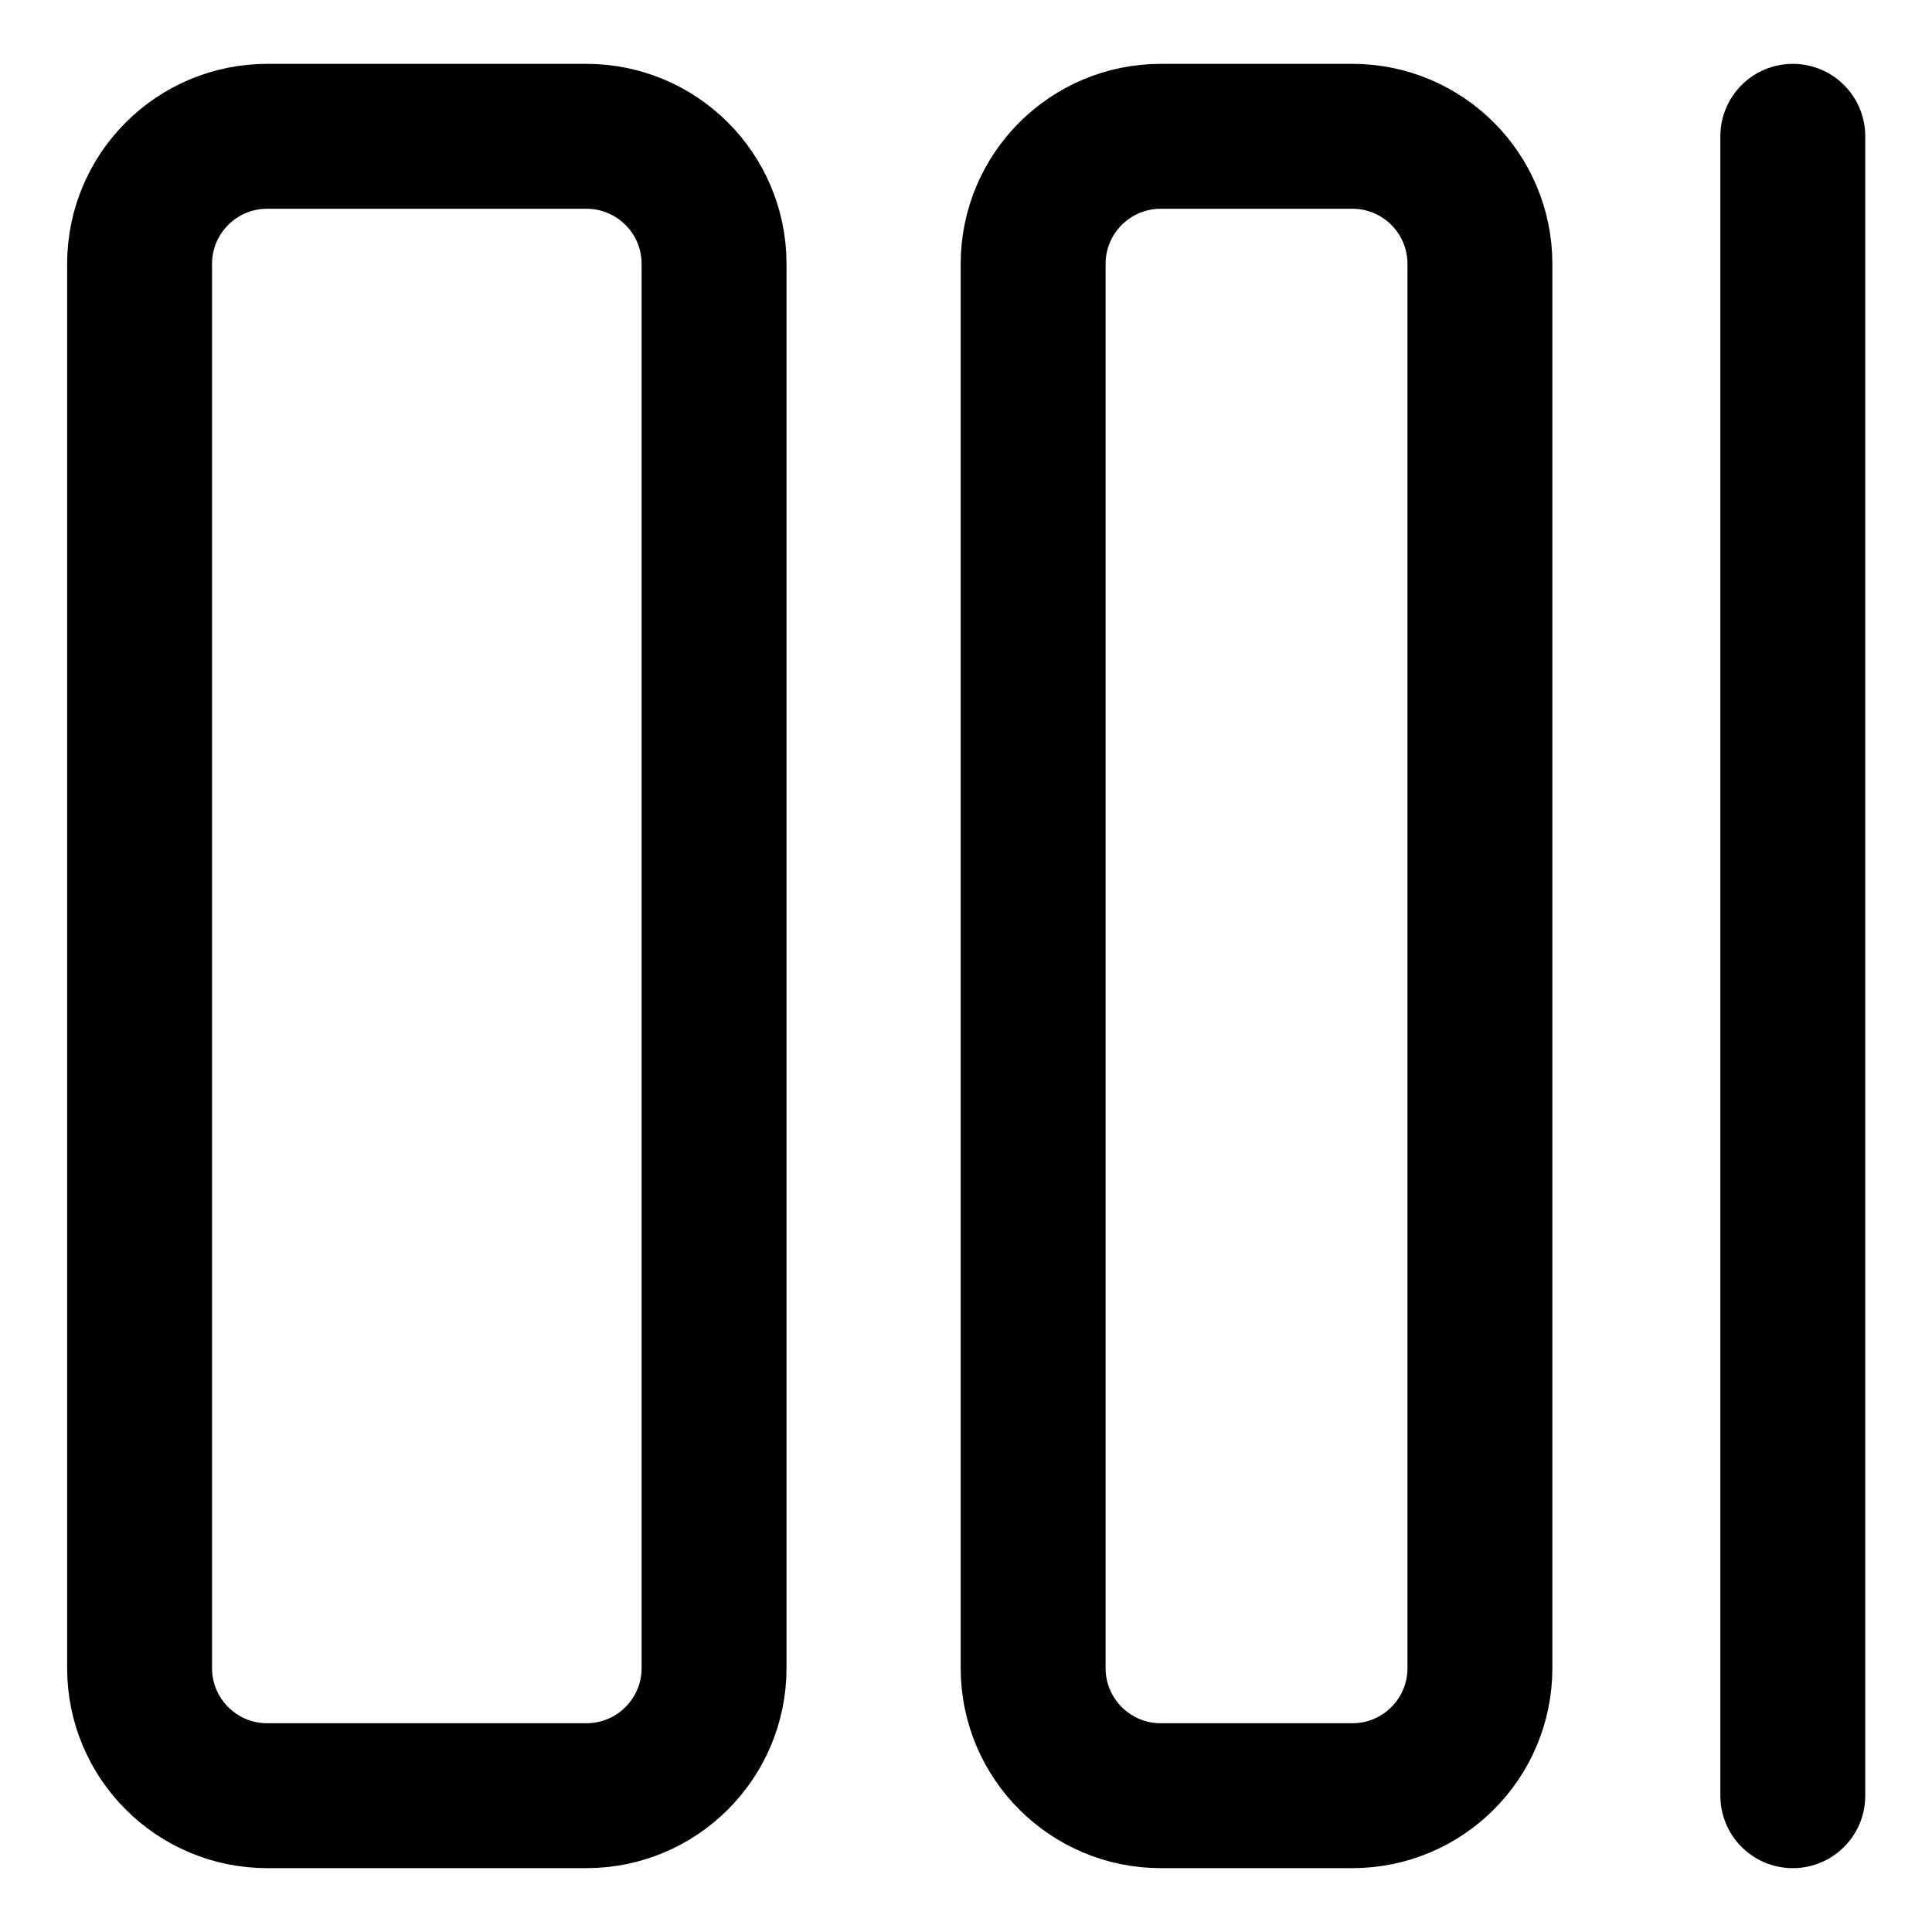 <svg width="20" height="20" viewBox="0 0 20 20" fill="none" xmlns="http://www.w3.org/2000/svg">
<g id="gradient-color-6" clip-path="url(#clip0_47_143584)">
<g id="gradient-color">
<path id="Vector 1345" d="M18.559 1.411V18.589" stroke="black" stroke-width="1.5" stroke-linecap="round" stroke-linejoin="round"/>
<path id="Vector 1945" d="M2.767 1.411H6.07C6.8 1.411 7.392 2.002 7.392 2.732V17.268C7.392 17.998 6.8 18.589 6.07 18.589H2.767C2.037 18.589 1.445 17.998 1.445 17.268L1.445 2.732C1.445 2.002 2.037 1.411 2.767 1.411Z" stroke="black" stroke-width="1.5" stroke-linecap="round" stroke-linejoin="round"/>
<path id="Vector 1946" d="M12.017 1.411H13.999C14.729 1.411 15.32 2.002 15.32 2.732V17.268C15.32 17.998 14.729 18.589 13.999 18.589H12.017C11.287 18.589 10.695 17.998 10.695 17.268V2.732C10.695 2.002 11.287 1.411 12.017 1.411Z" stroke="black" stroke-width="1.5" stroke-linecap="round" stroke-linejoin="round"/>
</g>
</g>
<defs>
<clipPath id="clip0_47_143584">
<rect width="20" height="20" fill="white"/>
</clipPath>
</defs>
</svg>
